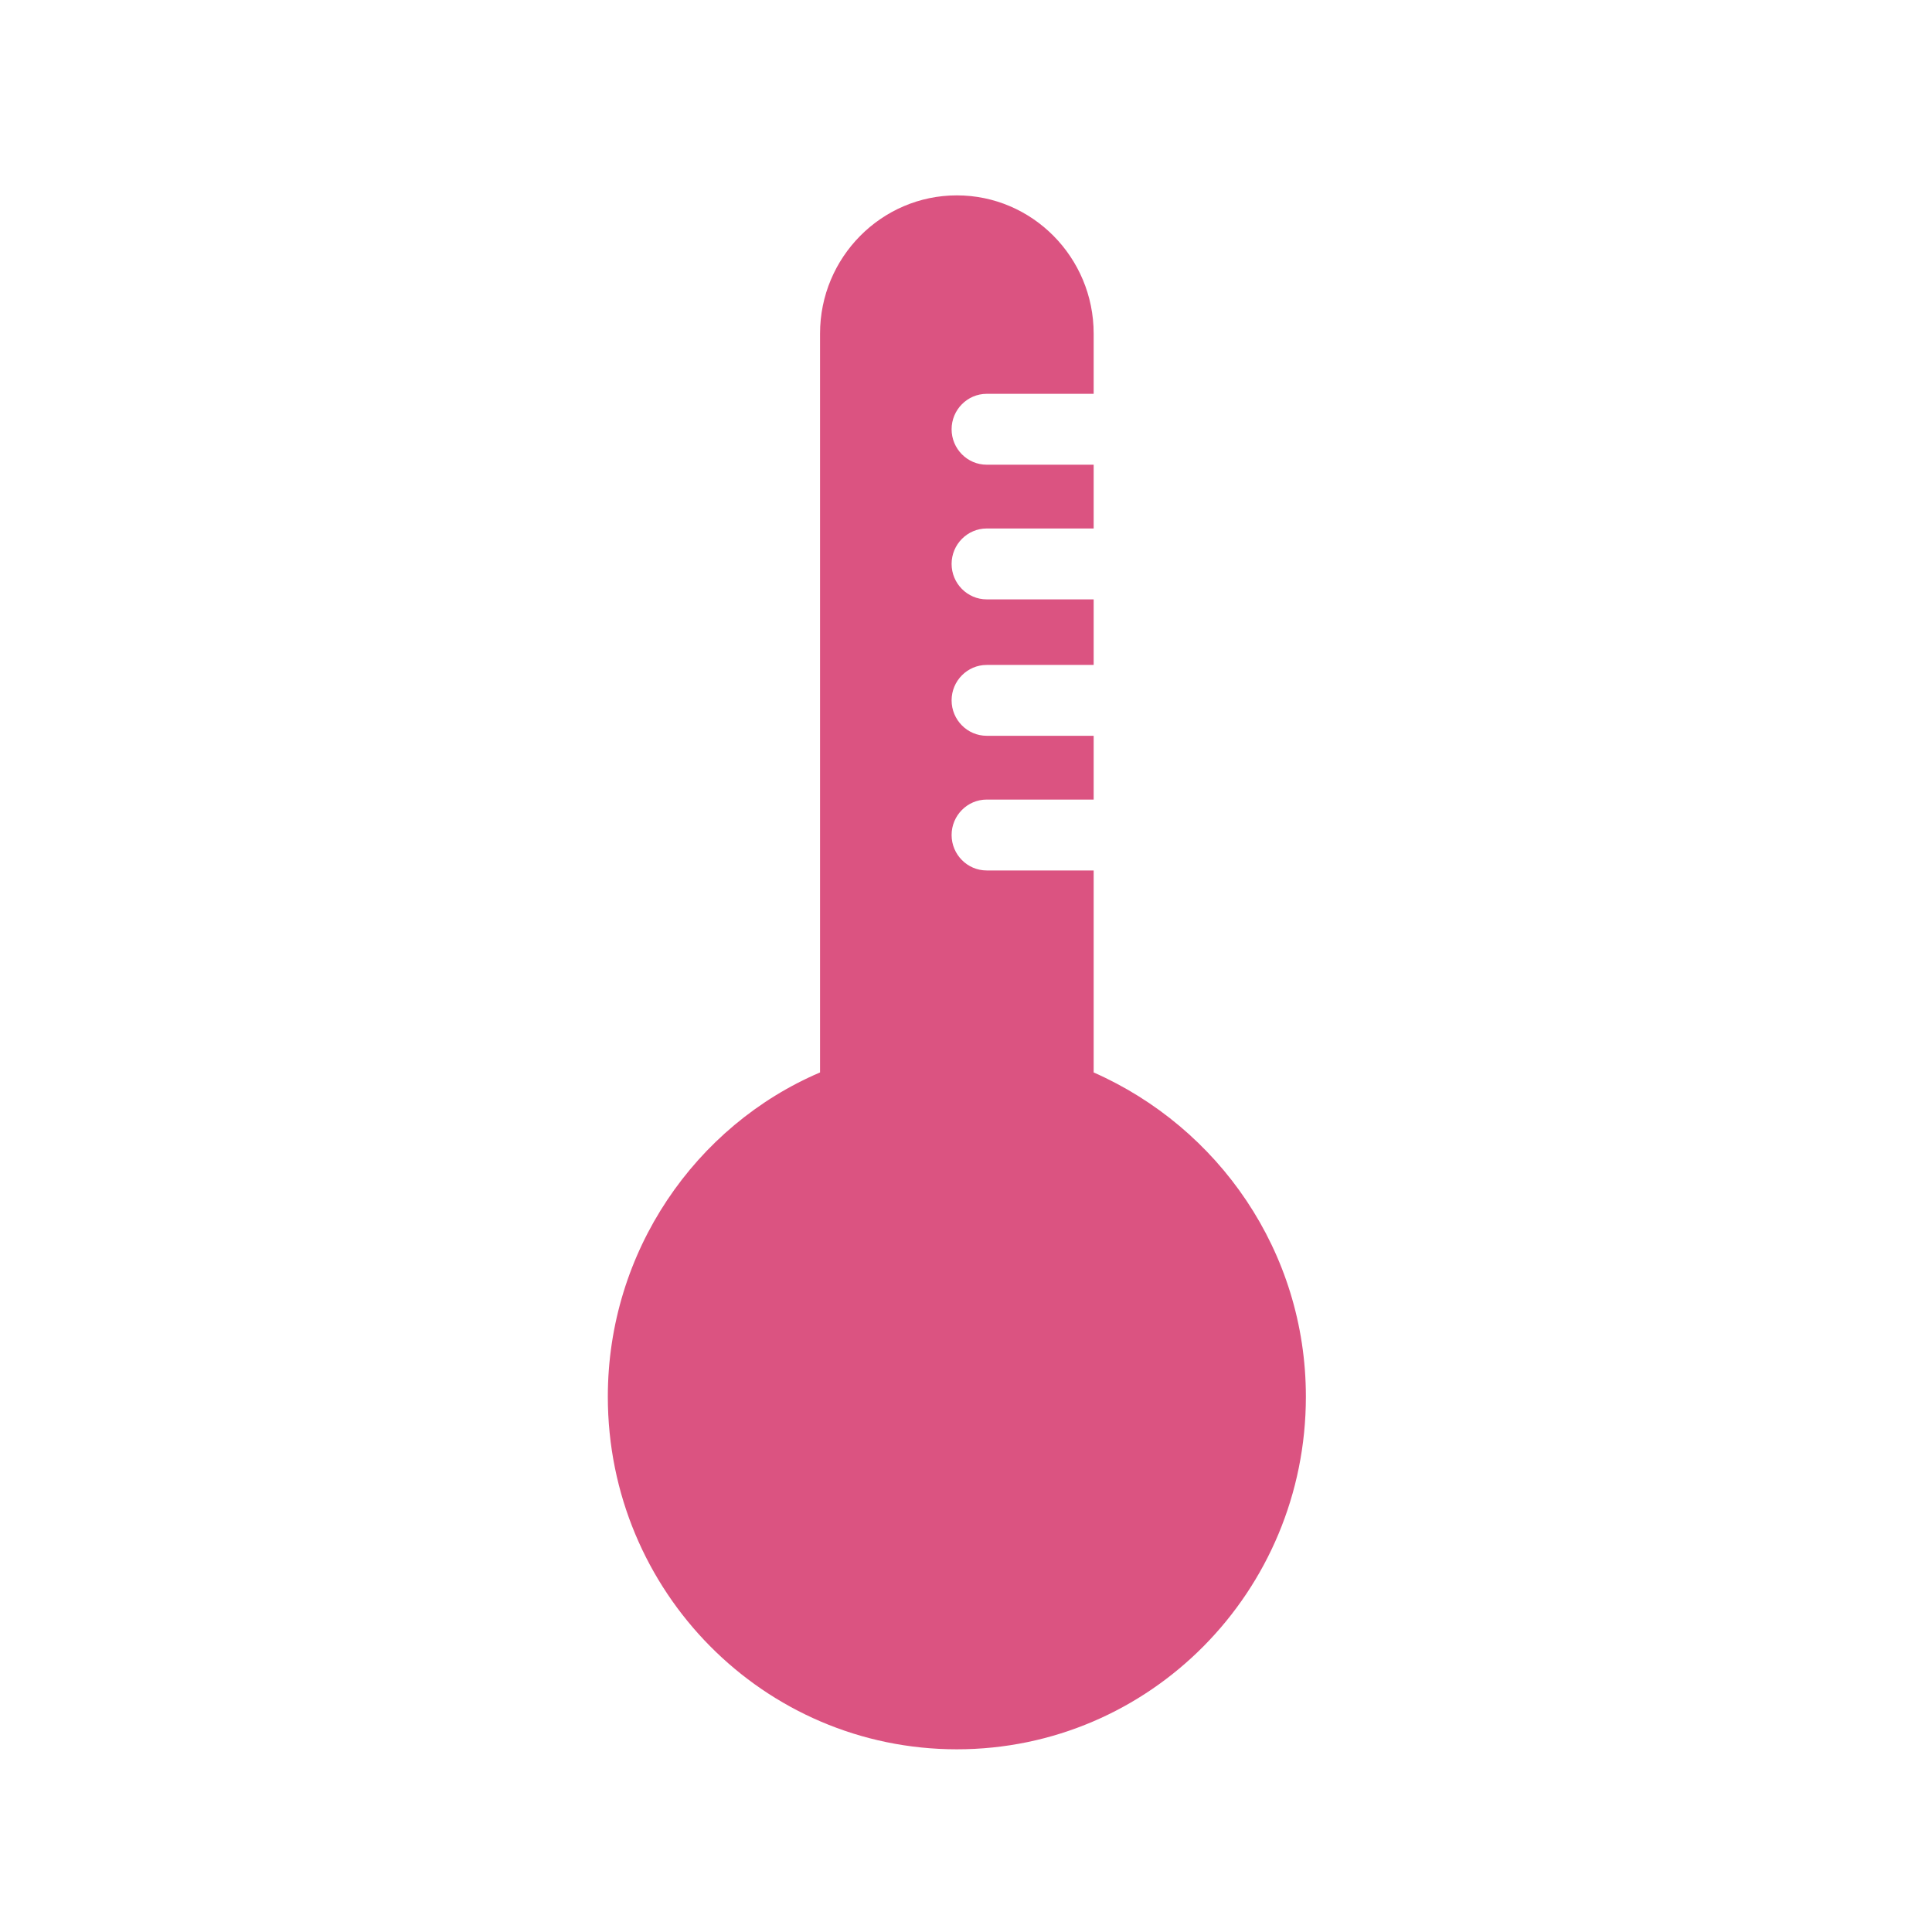 <svg width="64" height="64" viewBox="0 0 64 64" fill="none" xmlns="http://www.w3.org/2000/svg">
<path d="M32.685 13.046H36.229V11.05C36.229 8.526 34.196 6.472 31.697 6.472C29.199 6.472 27.165 8.526 27.165 11.05V35.526C23.04 37.287 20.135 41.454 20.135 46.267C20.135 52.724 25.306 57.948 31.697 57.948C38.088 57.948 43.259 52.724 43.259 46.267C43.259 41.454 40.354 37.346 36.229 35.526V28.835H32.685C32.045 28.835 31.523 28.307 31.523 27.661C31.523 27.015 32.045 26.487 32.685 26.487H36.229V24.374H32.685C32.045 24.374 31.523 23.846 31.523 23.2C31.523 22.555 32.045 22.027 32.685 22.027H36.229V19.855H32.685C32.045 19.855 31.523 19.326 31.523 18.681C31.523 18.035 32.045 17.507 32.685 17.507H36.229V15.394H32.685C32.045 15.394 31.523 14.866 31.523 14.22C31.523 13.575 32.045 13.046 32.685 13.046L32.685 13.046Z" fill="#DB5381"/>
</svg>
